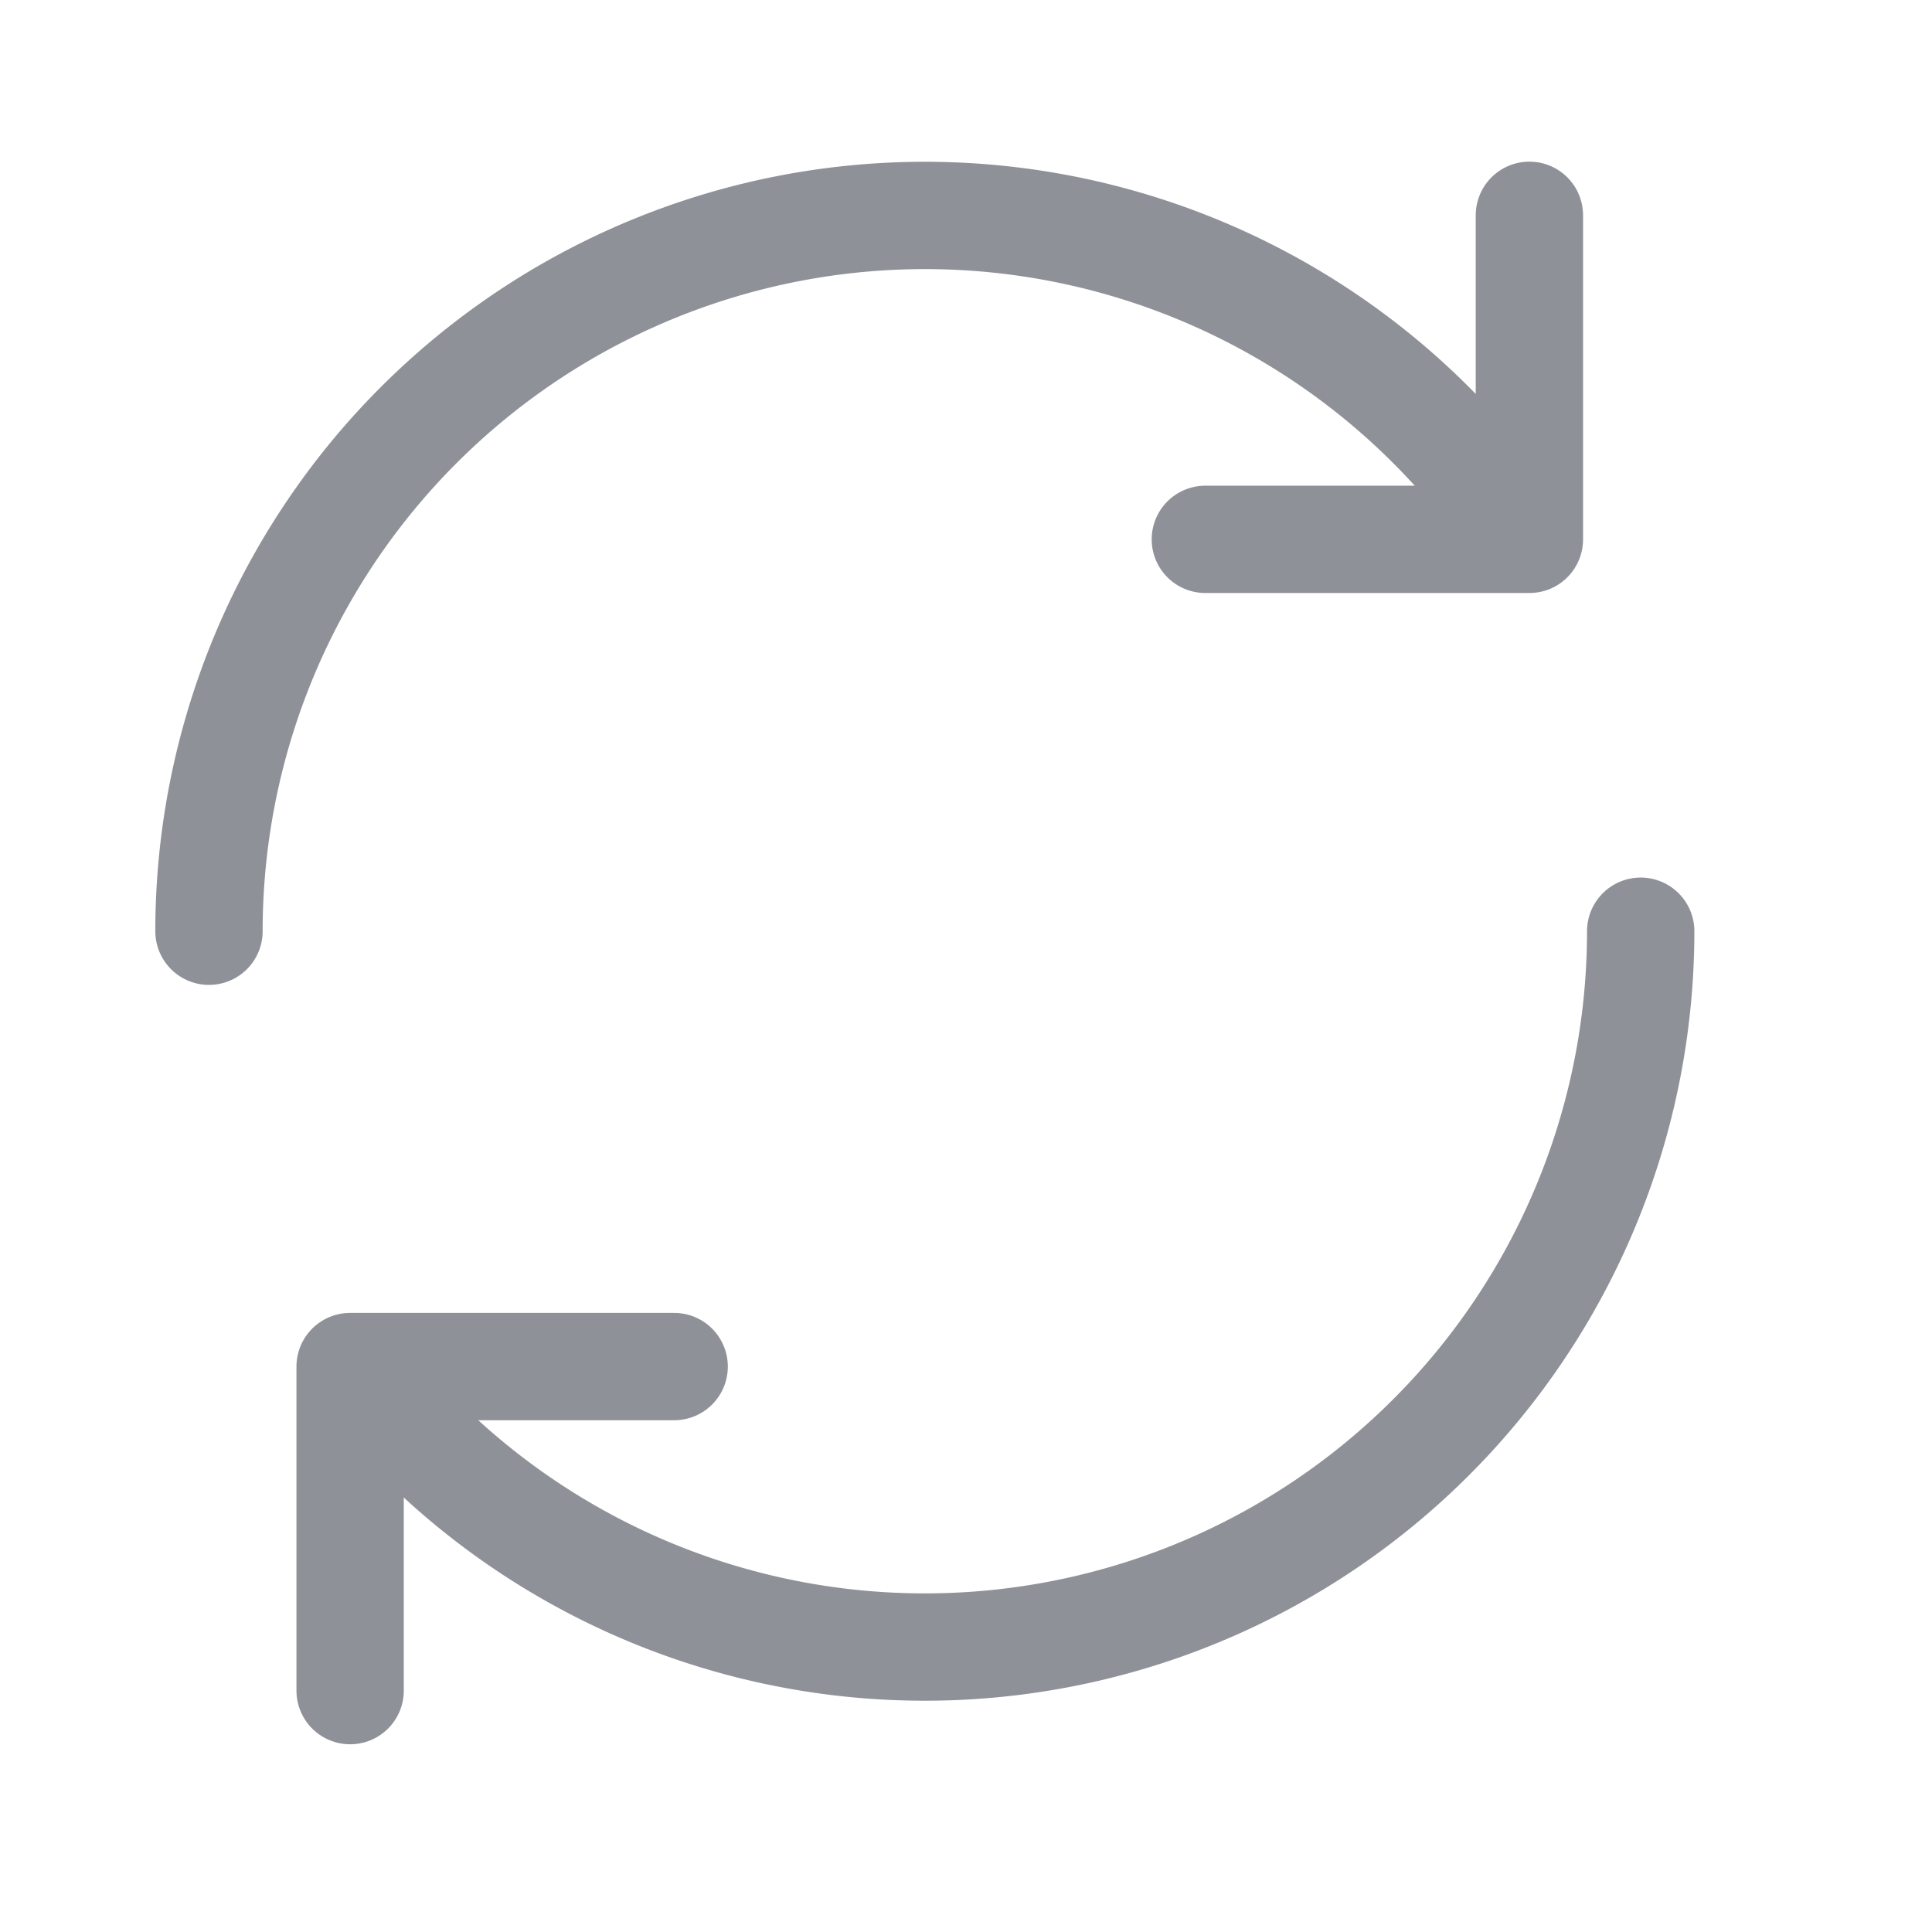 <svg xmlns="http://www.w3.org/2000/svg" xmlns:xlink="http://www.w3.org/1999/xlink" width="18" height="18" viewBox="0 0 18 18">
  <defs>
    <clipPath id="clip-path">
      <rect id="Rectangle_953" data-name="Rectangle 953" width="18" height="18" transform="translate(611 572)" fill="#fff" stroke="#8f9198" stroke-width="1"/>
    </clipPath>
  </defs>
  <g id="DR-sm" transform="translate(-611 -572)" clip-path="url(#clip-path)">
    <g id="Group_5756" data-name="Group 5756" transform="translate(-451.764 -718.925)">
      <path id="Path_12334" data-name="Path 12334" d="M1072.75,1309.67a6.67,6.67,0,0,1,11.783-4.282" transform="translate(-8.039 -10.069)" fill="none" stroke="#8f9198" stroke-linecap="round" stroke-linejoin="round" stroke-width="1"/>
      <path id="Path_12335" data-name="Path 12335" d="M1089.236,1321.5a6.67,6.67,0,0,1-11.565,4.53" transform="translate(-11.186 -21.899)" fill="none" stroke="#8f9198" stroke-linecap="round" stroke-linejoin="round" stroke-width="1"/>
      <path id="Path_12336" data-name="Path 12336" d="M1101.519,1303v3.019H1098.5" transform="translate(-24.506 -10.069)" fill="none" stroke="#8f9198" stroke-linecap="round" stroke-linejoin="round" stroke-width="1"/>
      <path id="Path_12337" data-name="Path 12337" d="M1076.4,1335.769v-3.019h3.019" transform="translate(-10.374 -29.093)" fill="none" stroke="#8f9198" stroke-linecap="round" stroke-linejoin="round" stroke-width="1"/>
    </g>
  </g>
</svg>
